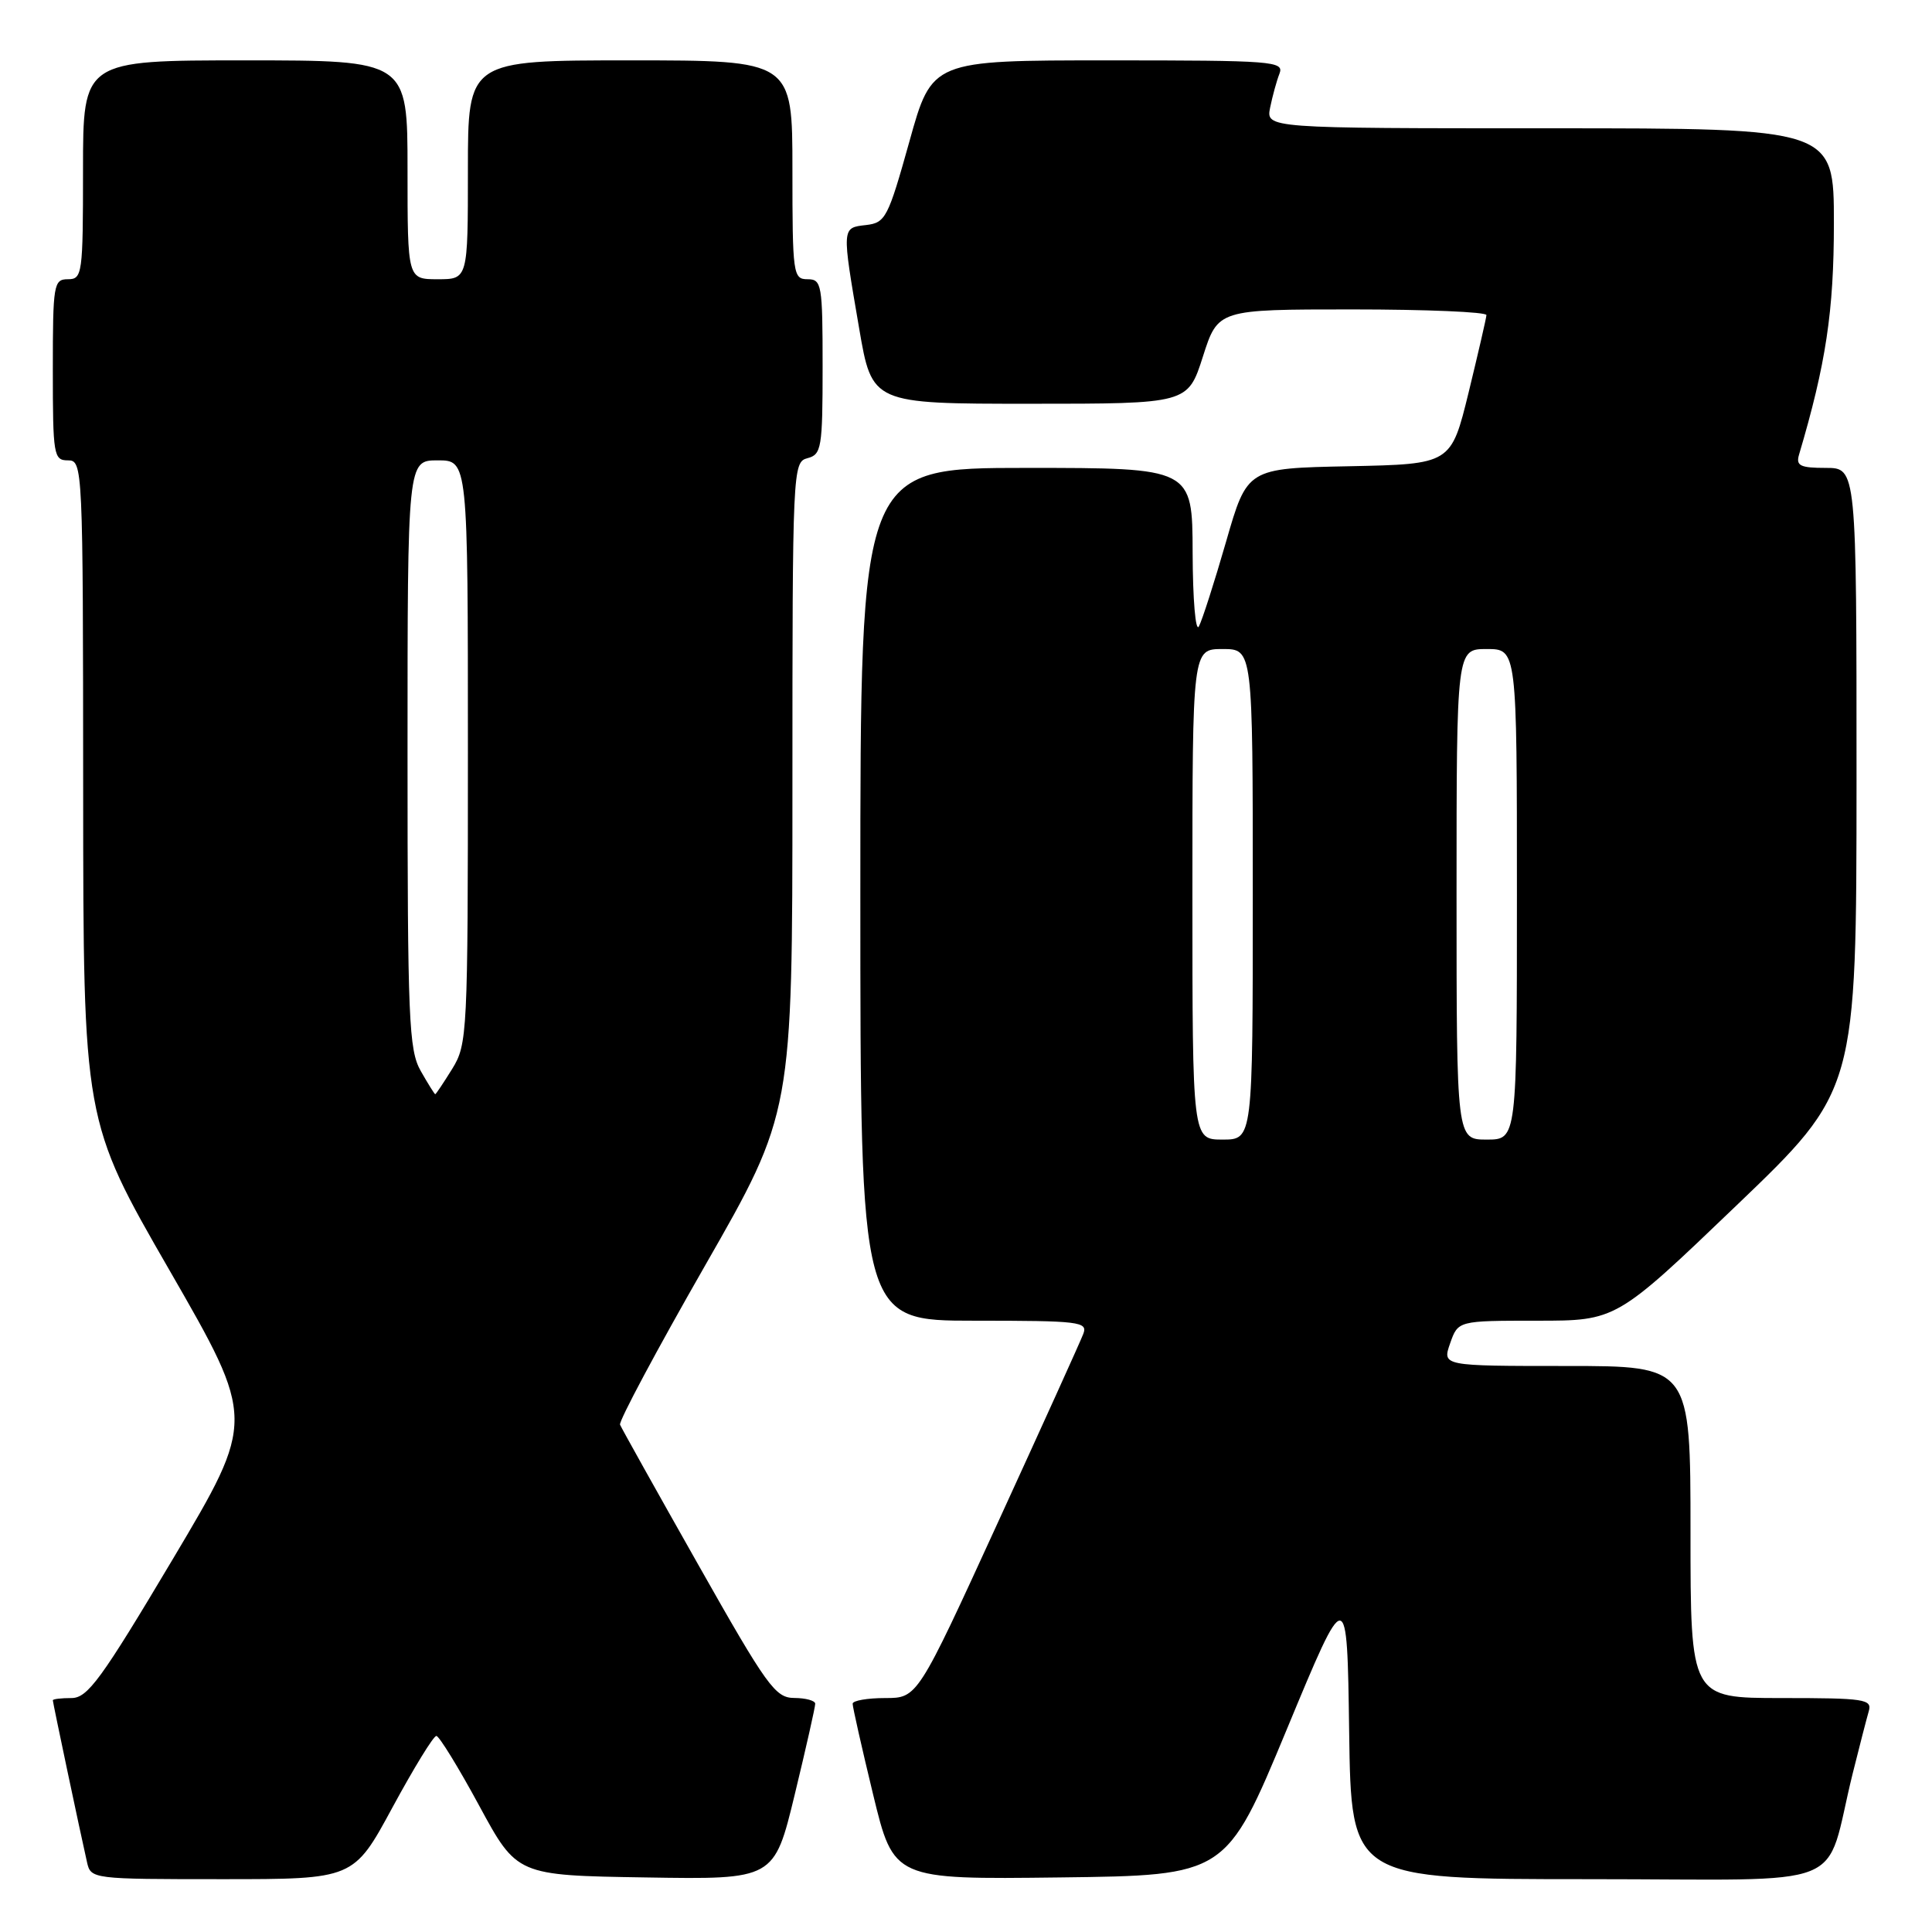 <?xml version="1.0" encoding="UTF-8" standalone="no"?>
<!DOCTYPE svg PUBLIC "-//W3C//DTD SVG 1.1//EN" "http://www.w3.org/Graphics/SVG/1.1/DTD/svg11.dtd" >
<svg xmlns="http://www.w3.org/2000/svg" xmlns:xlink="http://www.w3.org/1999/xlink" version="1.1" viewBox="0 0 256 256">
 <g >
 <path fill="currentColor"
d=" M 52.00 239.50 C 54.83 234.28 57.44 230.01 57.82 230.02 C 58.19 230.03 60.75 234.19 63.50 239.27 C 68.50 248.50 68.50 248.50 85.54 248.77 C 102.58 249.05 102.58 249.05 105.31 237.77 C 106.81 231.57 108.03 226.16 108.02 225.75 C 108.01 225.34 106.76 225.00 105.25 224.99 C 102.73 224.98 101.65 223.48 92.50 207.29 C 87.00 197.57 82.35 189.24 82.16 188.78 C 81.97 188.33 87.04 178.85 93.41 167.72 C 105.00 147.48 105.00 147.48 105.00 104.36 C 105.00 62.07 105.04 61.22 107.00 60.71 C 108.85 60.23 109.00 59.35 109.00 48.59 C 109.00 37.67 108.88 37.00 107.00 37.00 C 105.09 37.00 105.00 36.33 105.00 22.50 C 105.00 8.00 105.00 8.00 83.50 8.00 C 62.00 8.00 62.00 8.00 62.00 22.50 C 62.00 37.00 62.00 37.00 58.00 37.00 C 54.00 37.00 54.00 37.00 54.00 22.50 C 54.00 8.00 54.00 8.00 32.50 8.00 C 11.00 8.00 11.00 8.00 11.00 22.50 C 11.00 36.33 10.91 37.00 9.00 37.00 C 7.11 37.00 7.00 37.67 7.00 49.00 C 7.00 60.33 7.11 61.00 9.00 61.00 C 10.97 61.00 11.00 61.67 11.02 104.75 C 11.04 148.50 11.04 148.50 22.46 168.32 C 33.87 188.14 33.87 188.14 22.91 206.57 C 13.40 222.55 11.61 225.00 9.47 225.00 C 8.11 225.00 7.00 225.13 7.00 225.30 C 7.00 225.60 10.60 242.65 11.53 246.75 C 12.03 248.98 12.21 249.00 29.45 249.00 C 46.86 249.00 46.86 249.00 52.00 239.50 Z  M 170.49 229.19 C 178.50 209.88 178.50 209.88 178.77 229.44 C 179.04 249.00 179.04 249.00 210.48 249.00 C 246.02 249.00 241.58 250.78 245.49 235.00 C 246.38 231.43 247.34 227.71 247.62 226.75 C 248.09 225.15 247.09 225.00 236.07 225.00 C 224.00 225.00 224.00 225.00 224.00 203.00 C 224.00 181.00 224.00 181.00 207.55 181.00 C 191.10 181.00 191.10 181.00 192.15 178.00 C 193.20 175.00 193.20 175.00 203.68 175.00 C 214.16 175.00 214.16 175.00 230.07 159.75 C 245.99 144.50 245.99 144.50 246.00 103.25 C 246.00 62.00 246.00 62.00 241.93 62.00 C 238.53 62.00 237.95 61.71 238.38 60.25 C 241.95 48.21 243.00 41.23 243.00 29.58 C 243.00 17.00 243.00 17.00 205.38 17.00 C 167.75 17.00 167.75 17.00 168.30 14.25 C 168.61 12.74 169.16 10.71 169.54 9.75 C 170.17 8.11 168.69 8.00 146.85 8.00 C 123.49 8.00 123.49 8.00 120.50 18.75 C 117.67 28.87 117.34 29.52 114.75 29.82 C 111.52 30.19 111.53 30.04 113.84 43.50 C 115.55 53.50 115.55 53.50 136.47 53.50 C 157.39 53.50 157.39 53.50 159.39 47.25 C 161.39 41.00 161.39 41.00 179.19 41.00 C 188.99 41.00 196.98 41.34 196.96 41.75 C 196.94 42.16 195.87 46.77 194.60 52.00 C 192.27 61.50 192.27 61.50 178.77 61.78 C 165.26 62.05 165.26 62.05 162.46 71.78 C 160.92 77.12 159.30 82.17 158.86 83.00 C 158.42 83.83 158.05 79.45 158.03 73.25 C 158.00 62.00 158.00 62.00 136.00 62.00 C 114.00 62.00 114.00 62.00 114.00 118.50 C 114.00 175.00 114.00 175.00 129.11 175.00 C 143.08 175.00 144.16 175.13 143.54 176.75 C 143.18 177.71 138.08 188.96 132.22 201.75 C 121.57 225.00 121.57 225.00 117.29 225.00 C 114.93 225.00 112.99 225.34 112.98 225.75 C 112.97 226.16 114.19 231.57 115.69 237.77 C 118.42 249.04 118.42 249.04 140.45 248.77 C 162.47 248.50 162.47 248.50 170.49 229.19 Z  M 55.75 141.91 C 54.17 139.13 54.00 135.15 54.00 99.92 C 54.00 61.00 54.00 61.00 58.00 61.00 C 62.00 61.00 62.00 61.00 62.00 99.63 C 62.00 137.02 61.93 138.37 59.92 141.63 C 58.77 143.48 57.76 145.00 57.67 144.99 C 57.58 144.99 56.71 143.60 55.75 141.91 Z  M 158.00 118.50 C 158.00 86.00 158.00 86.00 162.00 86.00 C 166.00 86.00 166.00 86.00 166.00 118.50 C 166.00 151.00 166.00 151.00 162.00 151.00 C 158.00 151.00 158.00 151.00 158.00 118.50 Z  M 193.00 118.50 C 193.00 86.00 193.00 86.00 197.00 86.00 C 201.00 86.00 201.00 86.00 201.00 118.50 C 201.00 151.00 201.00 151.00 197.00 151.00 C 193.00 151.00 193.00 151.00 193.00 118.50 Z "/>
</g>
</svg>